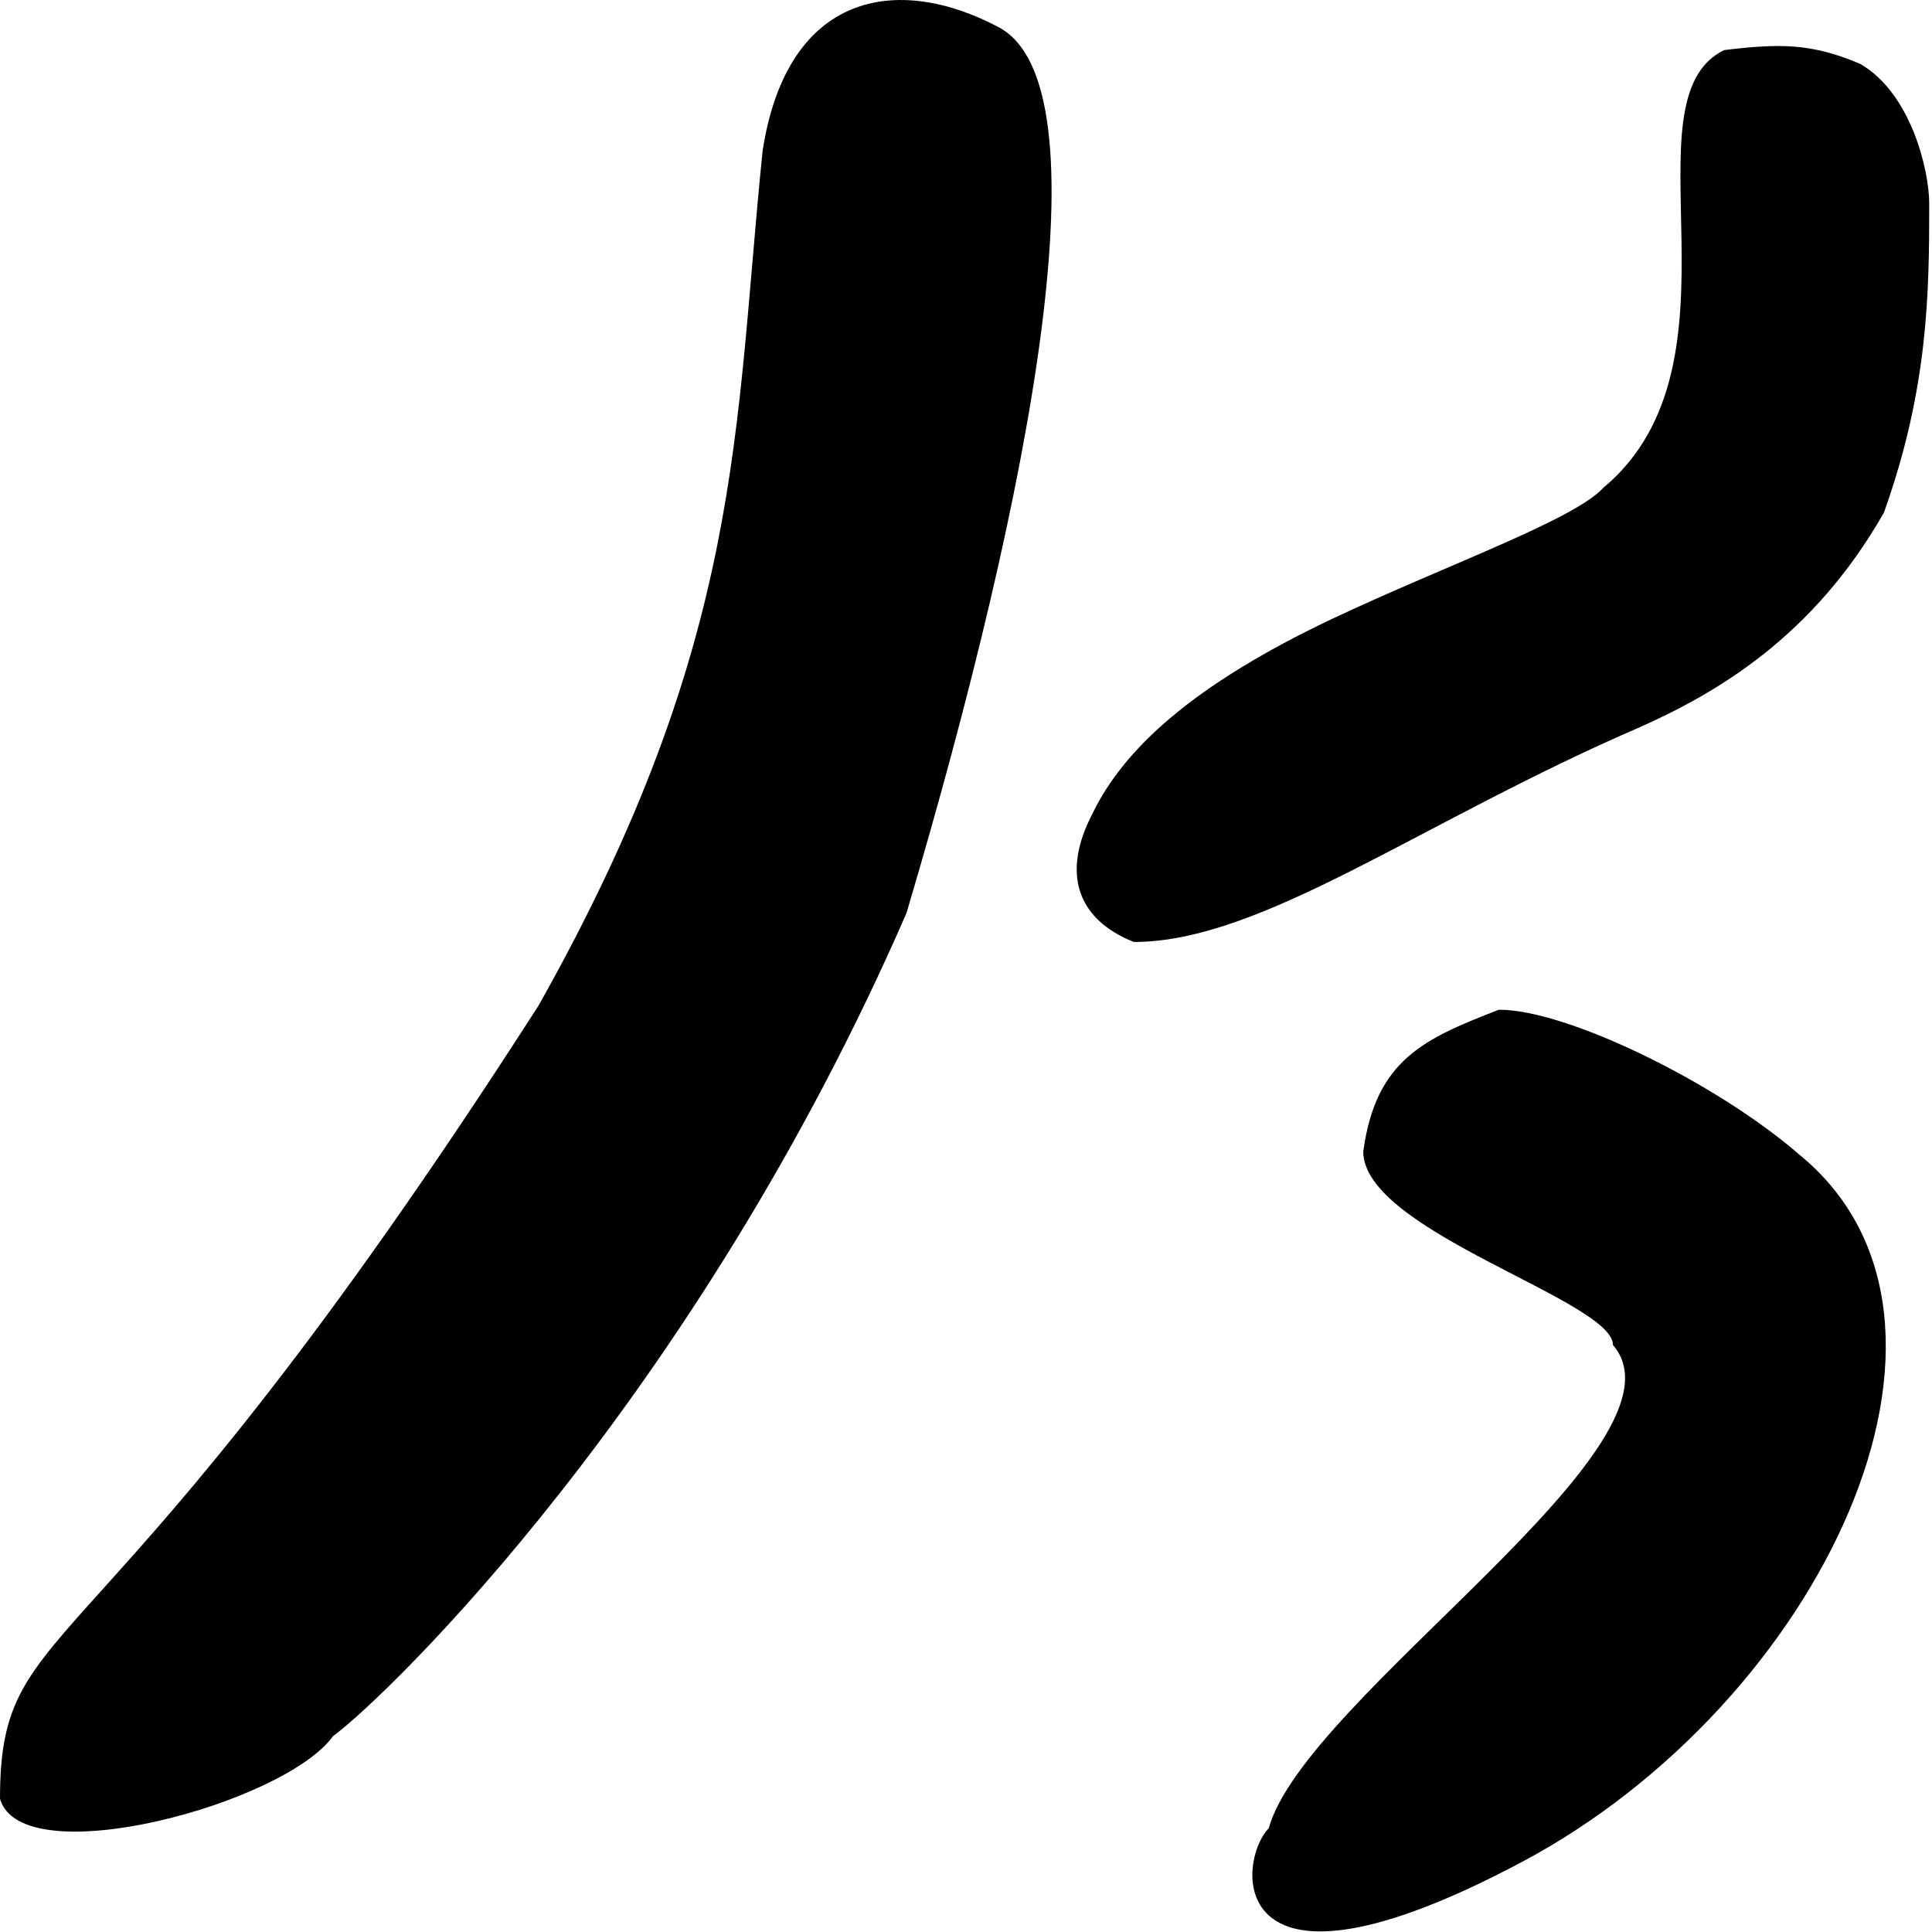 <?xml version="1.0" encoding="UTF-8"?>
<svg width="16px" height="16px" viewBox="0 0 16 16" version="1.1" xmlns="http://www.w3.org/2000/svg" xmlns:xlink="http://www.w3.org/1999/xlink">
    <!-- Generator: Sketch 41.2 (35397) - http://www.bohemiancoding.com/sketch -->
    <title>K</title>
    <desc>Created with Sketch.</desc>
    <defs></defs>
    <g id="Page-1" stroke="none" stroke-width="1" fill="none" fill-rule="evenodd">
        <g id="Klubben" fill="#000000">
            <path d="M14.9,9.561 C14.222,8.972 12.983,8.362 12.413,8.362 C11.804,8.599 11.393,8.77 11.29,9.537 C11.29,10.197 13.358,10.77 13.358,11.139 C14.064,11.958 10.81,14.051 10.507,15.141 C10.237,15.421 10.13,16.735 12.602,15.421 C15.074,14.107 16.592,10.942 14.9,9.561 Z M13.279,4.039 C13.034,4.306 11.983,4.677 11.039,5.122 C9.872,5.674 9.303,6.208 9.047,6.739 C8.798,7.215 8.903,7.607 9.39,7.801 C10.453,7.801 11.761,6.807 13.588,6.019 C14.21,5.74 15.013,5.28 15.602,4.245 C15.969,3.216 15.977,2.43 15.977,1.687 C15.977,1.409 15.826,0.773 15.407,0.53 C15.005,0.357 14.736,0.359 14.278,0.415 C13.432,0.828 14.517,3.006 13.279,4.039 Z M4.461,8.326 C0.804,14.027 2.15025667e-14,13.303 2.128967e-15,14.897 C0.18,15.525 2.351,14.942 2.758,14.378 C3.216,14.042 5.759,11.576 7.507,7.562 C8.567,3.992 9.172,0.702 8.27,0.225 C7.435,-0.218 6.521,-0.07 6.316,1.246 C6.079,3.561 6.168,5.293 4.461,8.326 Z" id="K"></path>
        </g>
    </g>
</svg>